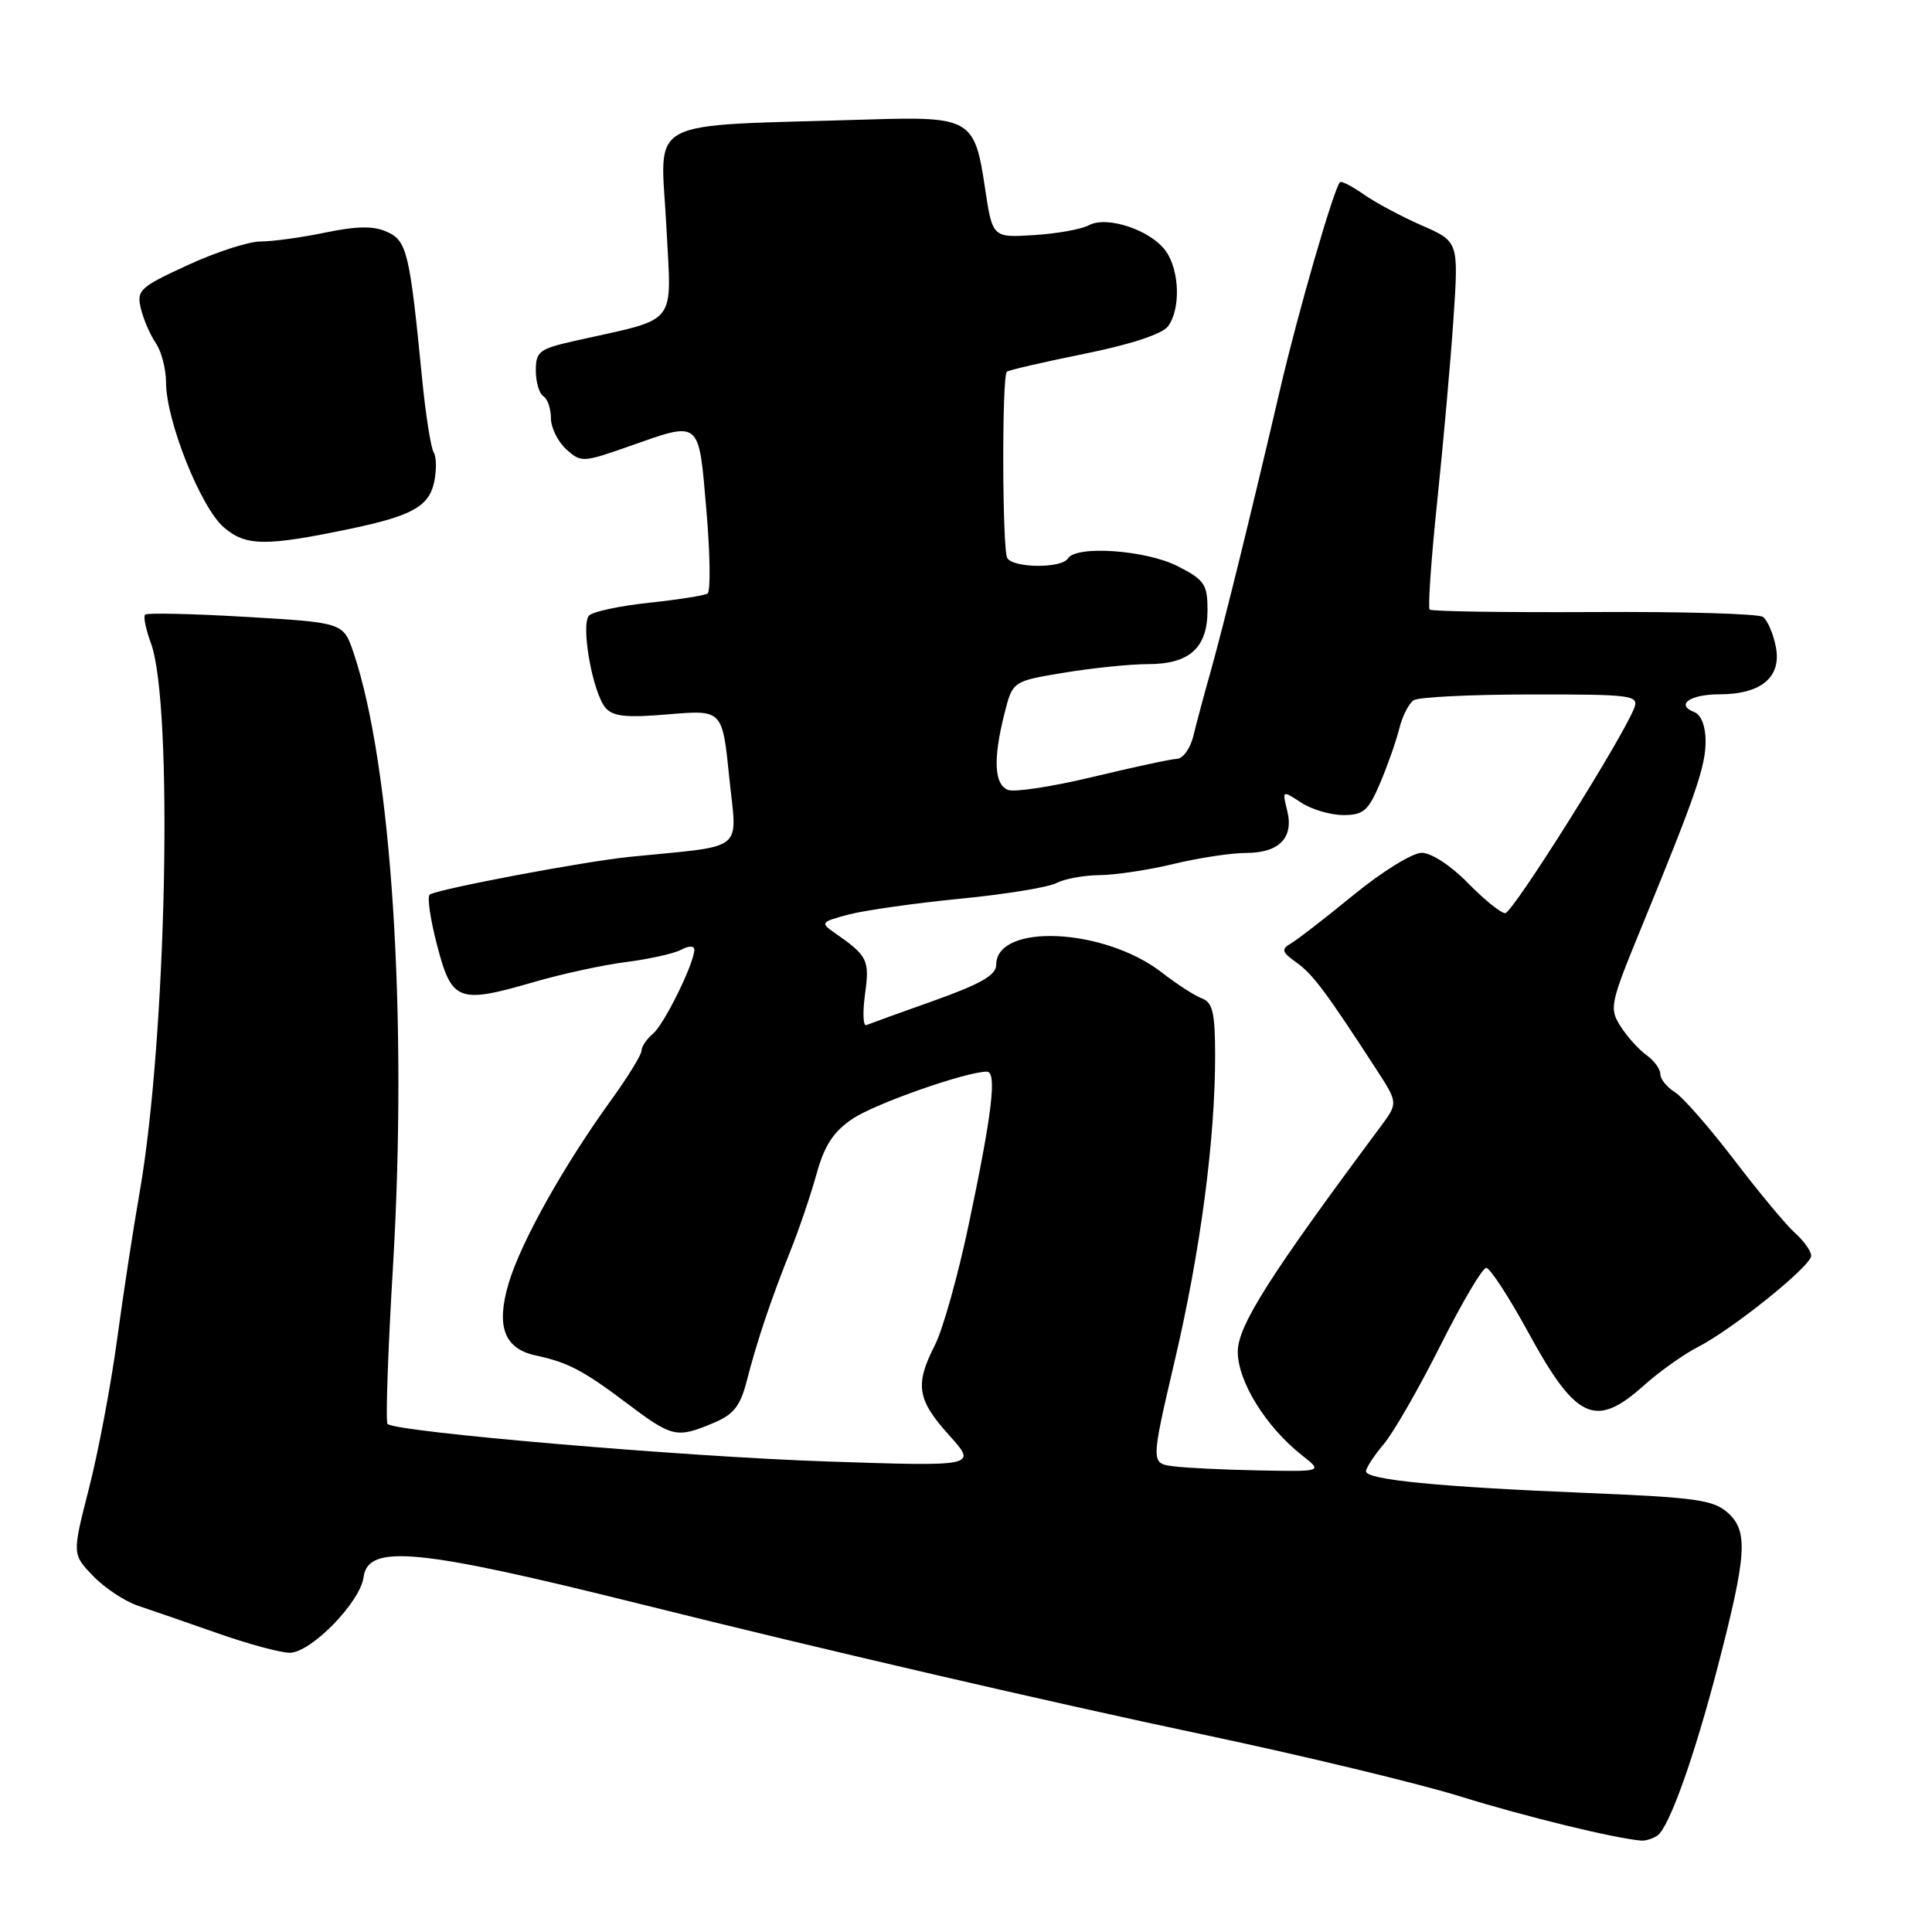 <?xml version="1.0" encoding="UTF-8" standalone="no"?>
<!DOCTYPE svg PUBLIC "-//W3C//DTD SVG 1.1//EN" "http://www.w3.org/Graphics/SVG/1.1/DTD/svg11.dtd" >
<svg xmlns="http://www.w3.org/2000/svg" xmlns:xlink="http://www.w3.org/1999/xlink" version="1.1" viewBox="0 0 256 256">
 <g >
 <path fill="currentColor"
d=" M 219.60 243.23 C 221.15 242.20 224.52 232.76 227.64 220.73 C 231.45 206.04 231.66 202.91 228.98 200.48 C 227.06 198.74 224.76 198.42 210.15 197.82 C 190.61 197.02 181.00 196.07 181.00 194.96 C 181.00 194.51 182.07 192.88 183.37 191.33 C 184.68 189.77 188.05 183.89 190.88 178.25 C 193.71 172.61 196.43 168.00 196.93 168.00 C 197.43 168.00 199.92 171.82 202.47 176.49 C 208.81 188.12 211.39 189.33 217.75 183.64 C 219.81 181.79 223.05 179.48 224.94 178.51 C 229.57 176.14 239.98 167.77 239.99 166.40 C 240.00 165.80 239.04 164.45 237.87 163.40 C 236.70 162.36 233.07 158.00 229.80 153.71 C 226.53 149.43 222.99 145.38 221.93 144.72 C 220.87 144.06 220.00 142.98 220.00 142.32 C 220.00 141.65 219.18 140.53 218.17 139.81 C 217.16 139.09 215.62 137.38 214.74 136.00 C 213.21 133.62 213.34 133.01 217.45 123.00 C 224.74 105.22 226.00 101.58 226.00 98.20 C 226.00 96.23 225.41 94.71 224.51 94.36 C 221.97 93.39 223.92 92.00 227.84 92.00 C 233.37 92.00 236.09 89.72 235.31 85.72 C 234.97 83.95 234.19 82.16 233.59 81.74 C 232.99 81.32 222.91 81.03 211.19 81.10 C 199.47 81.16 189.68 81.02 189.44 80.77 C 189.19 80.52 189.64 74.06 190.44 66.41 C 191.24 58.76 192.21 47.89 192.59 42.26 C 193.28 32.01 193.28 32.01 188.39 29.87 C 185.70 28.69 182.24 26.84 180.69 25.75 C 179.15 24.67 177.73 23.94 177.55 24.14 C 176.73 25.02 171.96 41.50 169.64 51.50 C 165.80 67.98 162.14 82.83 160.41 89.00 C 159.55 92.03 158.53 95.85 158.13 97.50 C 157.74 99.15 156.76 100.52 155.96 100.55 C 155.16 100.58 150.15 101.66 144.83 102.94 C 139.51 104.22 134.44 105.00 133.58 104.67 C 131.73 103.96 131.57 100.60 133.09 94.58 C 134.17 90.26 134.17 90.26 141.03 89.13 C 144.80 88.51 149.79 88.00 152.11 88.00 C 157.62 88.00 160.00 85.85 160.00 80.87 C 160.00 77.42 159.61 76.84 156.04 75.02 C 151.84 72.88 142.59 72.23 141.50 74.00 C 140.68 75.33 134.30 75.29 133.47 73.95 C 132.80 72.87 132.74 49.92 133.41 49.26 C 133.61 49.05 138.22 47.99 143.64 46.89 C 149.72 45.67 153.98 44.27 154.75 43.26 C 156.45 41.02 156.32 35.91 154.50 33.30 C 152.55 30.52 146.72 28.54 144.29 29.84 C 143.30 30.38 140.01 30.97 136.99 31.15 C 131.50 31.50 131.50 31.50 130.50 24.79 C 129.16 15.78 128.53 15.42 115.23 15.83 C 84.69 16.78 87.56 15.26 88.30 30.08 C 88.97 43.41 90.05 42.05 76.33 45.13 C 71.45 46.22 71.00 46.55 71.00 49.10 C 71.00 50.63 71.45 52.16 72.00 52.50 C 72.55 52.84 73.00 54.15 73.00 55.40 C 73.00 56.66 73.91 58.51 75.02 59.52 C 76.99 61.30 77.23 61.29 83.27 59.17 C 92.93 55.77 92.55 55.46 93.60 67.59 C 94.10 73.42 94.17 78.39 93.75 78.65 C 93.34 78.91 89.84 79.46 85.99 79.87 C 82.13 80.28 78.57 81.04 78.06 81.56 C 76.92 82.73 78.50 91.70 80.22 93.77 C 81.20 94.94 82.96 95.13 88.59 94.65 C 95.72 94.05 95.72 94.05 96.63 103.00 C 97.66 113.07 99.03 111.97 83.50 113.53 C 77.42 114.14 58.19 117.77 56.95 118.53 C 56.57 118.76 57.01 121.77 57.91 125.23 C 59.86 132.71 60.71 133.04 70.69 130.14 C 74.43 129.05 79.97 127.85 83.00 127.47 C 86.03 127.08 89.29 126.36 90.25 125.85 C 91.29 125.30 92.00 125.30 92.00 125.84 C 92.00 127.62 88.00 135.76 86.51 136.99 C 85.68 137.68 85.00 138.69 85.00 139.23 C 85.00 139.77 83.16 142.75 80.92 145.85 C 74.66 154.51 69.01 164.61 67.40 170.04 C 65.70 175.76 66.81 178.71 71.00 179.61 C 75.21 180.50 77.29 181.59 82.97 185.87 C 89.07 190.47 89.63 190.60 94.47 188.58 C 97.25 187.42 98.09 186.34 98.99 182.83 C 100.33 177.62 102.15 172.21 104.83 165.50 C 105.93 162.75 107.45 158.25 108.21 155.51 C 109.24 151.78 110.44 149.94 112.95 148.26 C 115.93 146.24 128.02 142.00 130.76 142.00 C 132.13 142.00 131.48 147.48 128.31 162.50 C 126.91 169.10 124.93 176.17 123.89 178.21 C 121.20 183.49 121.51 185.45 125.75 190.16 C 129.50 194.32 129.50 194.32 109.50 193.65 C 90.69 193.02 52.42 189.75 51.35 188.68 C 51.08 188.41 51.40 179.04 52.07 167.85 C 54.03 134.81 51.89 101.42 46.85 86.50 C 45.50 82.50 45.50 82.50 32.59 81.74 C 25.49 81.32 19.48 81.19 19.23 81.44 C 18.97 81.69 19.32 83.38 19.99 85.20 C 22.99 93.31 22.08 137.63 18.49 158.06 C 17.68 162.66 16.34 171.39 15.52 177.46 C 14.70 183.53 13.02 192.42 11.79 197.22 C 9.56 205.93 9.56 205.93 12.32 208.81 C 13.83 210.39 16.52 212.17 18.29 212.77 C 20.05 213.36 24.81 215.00 28.85 216.42 C 32.89 217.84 37.18 219.00 38.39 219.00 C 41.19 219.00 47.73 212.31 48.17 209.00 C 48.76 204.55 55.32 205.18 85.00 212.58 C 108.90 218.54 139.35 225.60 159.54 229.86 C 172.76 232.66 188.06 236.34 193.54 238.05 C 202.03 240.69 214.02 243.62 217.50 243.89 C 218.05 243.93 219.00 243.64 219.60 243.23 Z  M 46.50 70.05 C 54.56 68.36 56.82 67.10 57.52 63.93 C 57.86 62.34 57.84 60.55 57.47 59.95 C 57.09 59.34 56.40 54.94 55.93 50.17 C 54.29 33.43 53.93 31.92 51.30 30.73 C 49.52 29.92 47.36 29.94 43.13 30.81 C 39.97 31.47 36.09 32.00 34.52 32.00 C 32.95 32.00 28.59 33.41 24.85 35.14 C 18.50 38.06 18.08 38.46 18.67 40.89 C 19.01 42.33 19.91 44.39 20.65 45.47 C 21.39 46.56 22.00 48.90 22.00 50.68 C 22.00 55.72 26.58 67.21 29.64 69.86 C 32.56 72.39 35.16 72.42 46.50 70.05 Z  M 155.49 194.29 C 152.48 193.91 152.48 193.91 155.68 180.20 C 159.08 165.69 161.03 150.90 161.01 139.72 C 161.00 134.18 160.68 132.82 159.25 132.29 C 158.29 131.93 155.93 130.40 154.00 128.90 C 146.37 122.94 132.00 122.27 132.00 127.86 C 132.00 129.20 129.93 130.39 123.79 132.58 C 119.28 134.18 115.23 135.65 114.80 135.83 C 114.37 136.01 114.29 134.17 114.62 131.73 C 115.25 127.18 114.98 126.65 110.53 123.56 C 108.67 122.28 108.79 122.14 112.53 121.16 C 114.71 120.60 121.36 119.66 127.29 119.08 C 133.23 118.50 138.93 117.57 139.98 117.01 C 141.02 116.46 143.59 115.98 145.68 115.96 C 147.78 115.94 152.20 115.28 155.50 114.48 C 158.80 113.68 163.13 113.02 165.13 113.02 C 169.54 113.00 171.47 110.99 170.55 107.36 C 169.89 104.71 169.90 104.71 172.41 106.35 C 173.79 107.26 176.31 108.00 178.00 108.00 C 180.66 108.00 181.31 107.44 182.88 103.75 C 183.87 101.41 185.02 98.15 185.42 96.51 C 185.83 94.87 186.69 93.18 187.33 92.78 C 187.97 92.37 194.96 92.02 202.86 92.02 C 216.11 92.00 217.16 92.13 216.57 93.75 C 215.17 97.54 200.44 120.99 199.45 121.00 C 198.88 121.00 196.65 119.20 194.50 117.00 C 192.27 114.71 189.65 113.00 188.38 113.00 C 187.16 113.00 183.11 115.51 179.37 118.57 C 175.64 121.63 171.89 124.53 171.04 125.02 C 169.73 125.78 169.84 126.15 171.79 127.54 C 173.96 129.09 175.66 131.36 182.38 141.71 C 185.26 146.15 185.26 146.15 182.90 149.33 C 168.20 169.08 164.03 175.66 164.01 179.10 C 164.00 183.03 167.75 189.09 172.53 192.84 C 175.27 195.00 175.27 195.00 166.88 194.84 C 162.27 194.75 157.14 194.51 155.49 194.29 Z "/>
</g>
</svg>